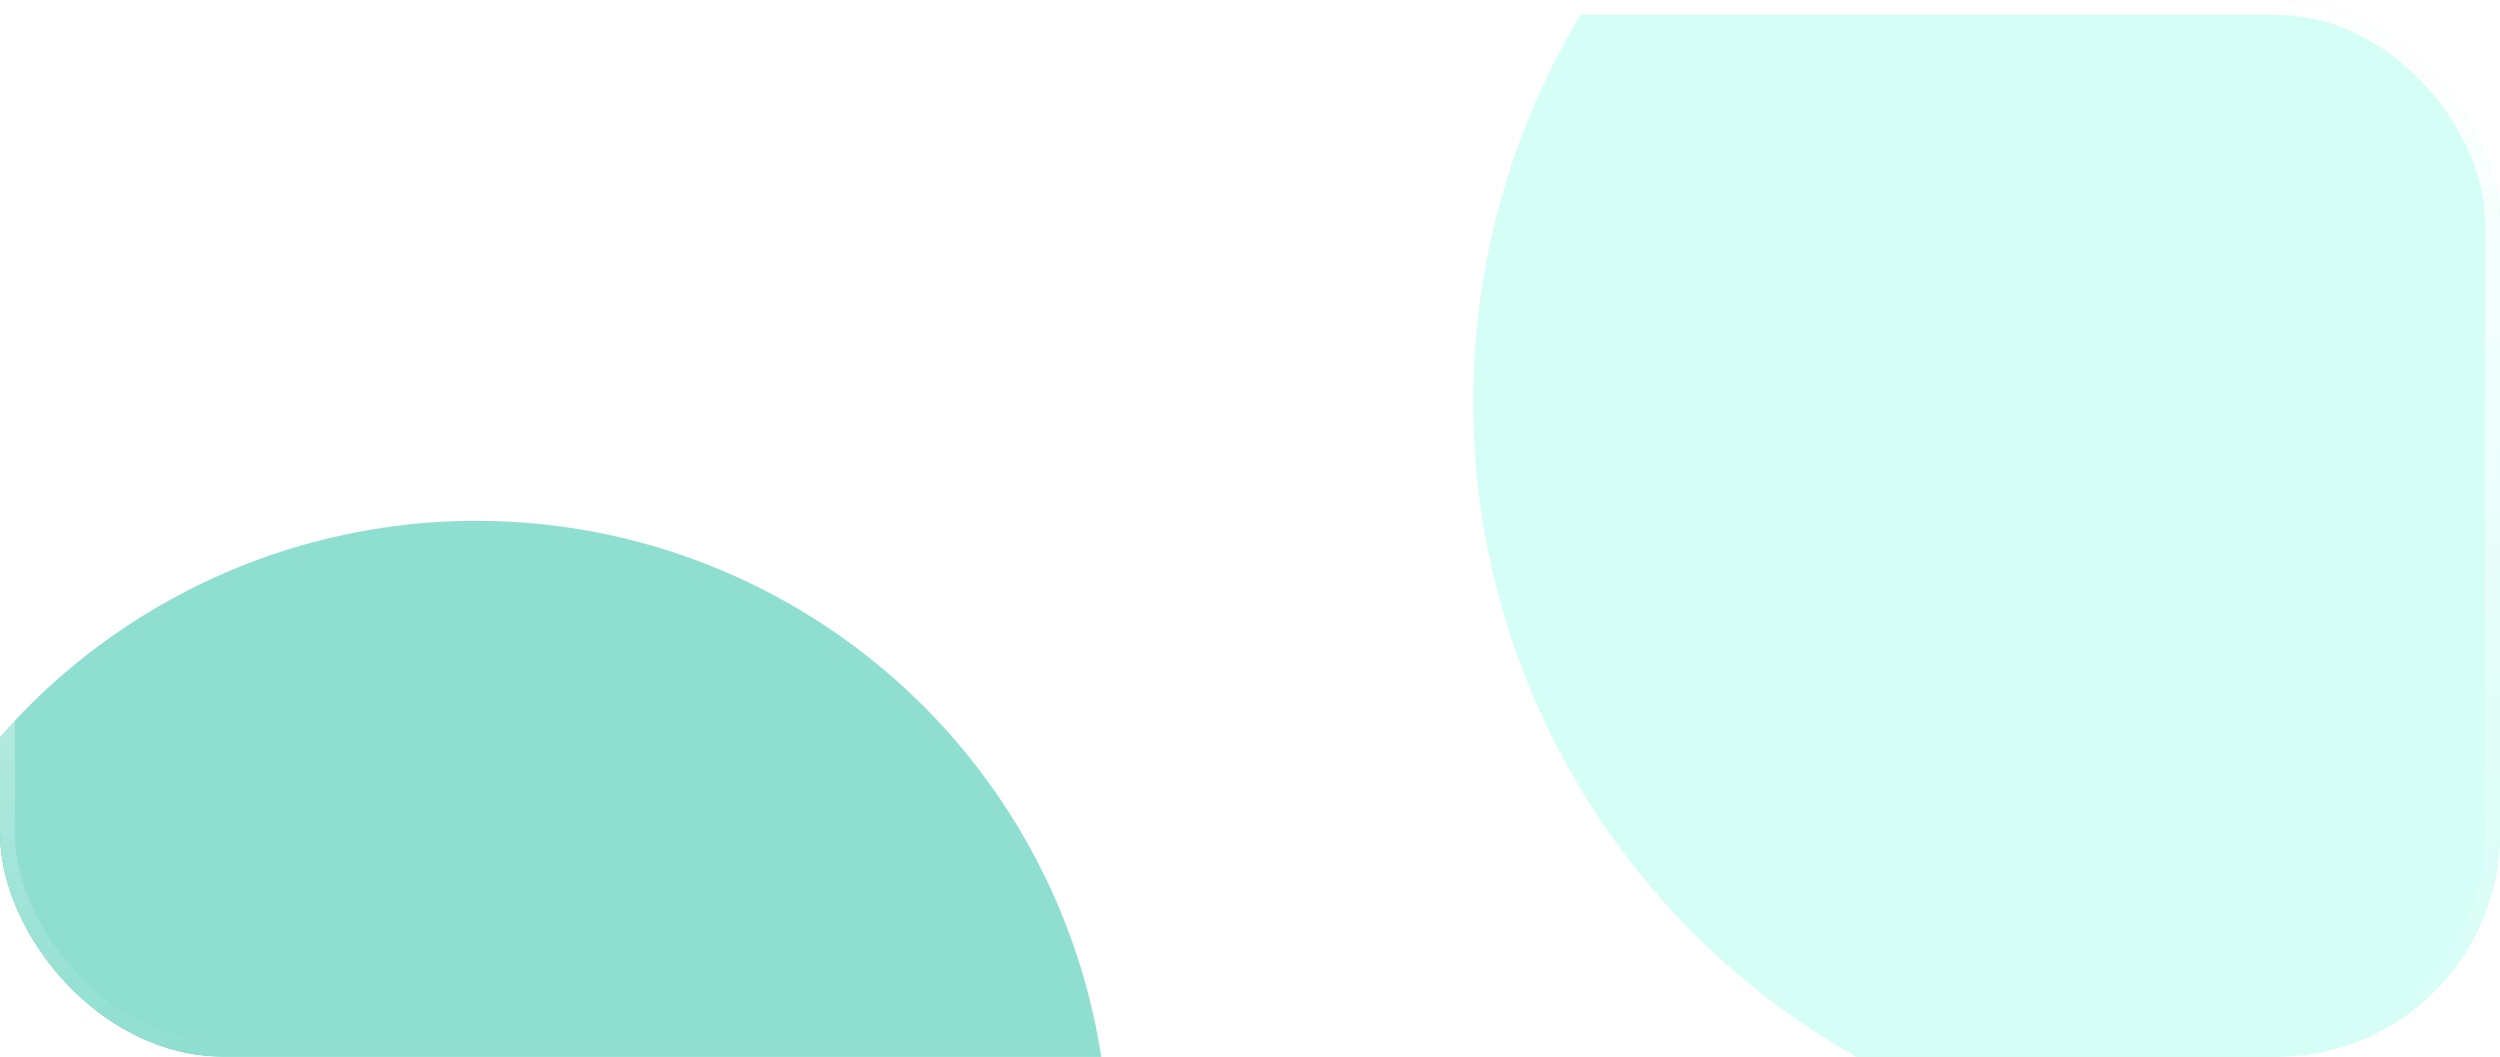 <svg width="336" height="142" fill="none" xmlns="http://www.w3.org/2000/svg"><g clip-path="url(#clip0_168_10206)"><circle cx="64" cy="155" r="85" fill="#1EBEA0"/><circle cx="299" cy="54" r="101" fill="#ABFDED"/><g filter="url(#filter0_b_168_10206)"><path fill="#fff" fill-opacity=".5" d="M0 0h336v142H0z"/></g></g><rect x="1" y="1" width="334" height="140" rx="29" stroke="url(#paint0_linear_168_10206)" stroke-width="2"/><defs><linearGradient id="paint0_linear_168_10206" x1="168" y1="0" x2="168" y2="142" gradientUnits="userSpaceOnUse"><stop stop-color="#fff"/><stop offset="1" stop-color="#fff" stop-opacity="0"/></linearGradient><clipPath id="clip0_168_10206"><rect width="336" height="142" rx="30" fill="#fff"/></clipPath><filter id="filter0_b_168_10206" x="-80" y="-80" width="496" height="302" filterUnits="userSpaceOnUse" color-interpolation-filters="sRGB"><feFlood flood-opacity="0" result="BackgroundImageFix"/><feGaussianBlur in="BackgroundImageFix" stdDeviation="40"/><feComposite in2="SourceAlpha" operator="in" result="effect1_backgroundBlur_168_10206"/><feBlend in="SourceGraphic" in2="effect1_backgroundBlur_168_10206" result="shape"/></filter></defs></svg>